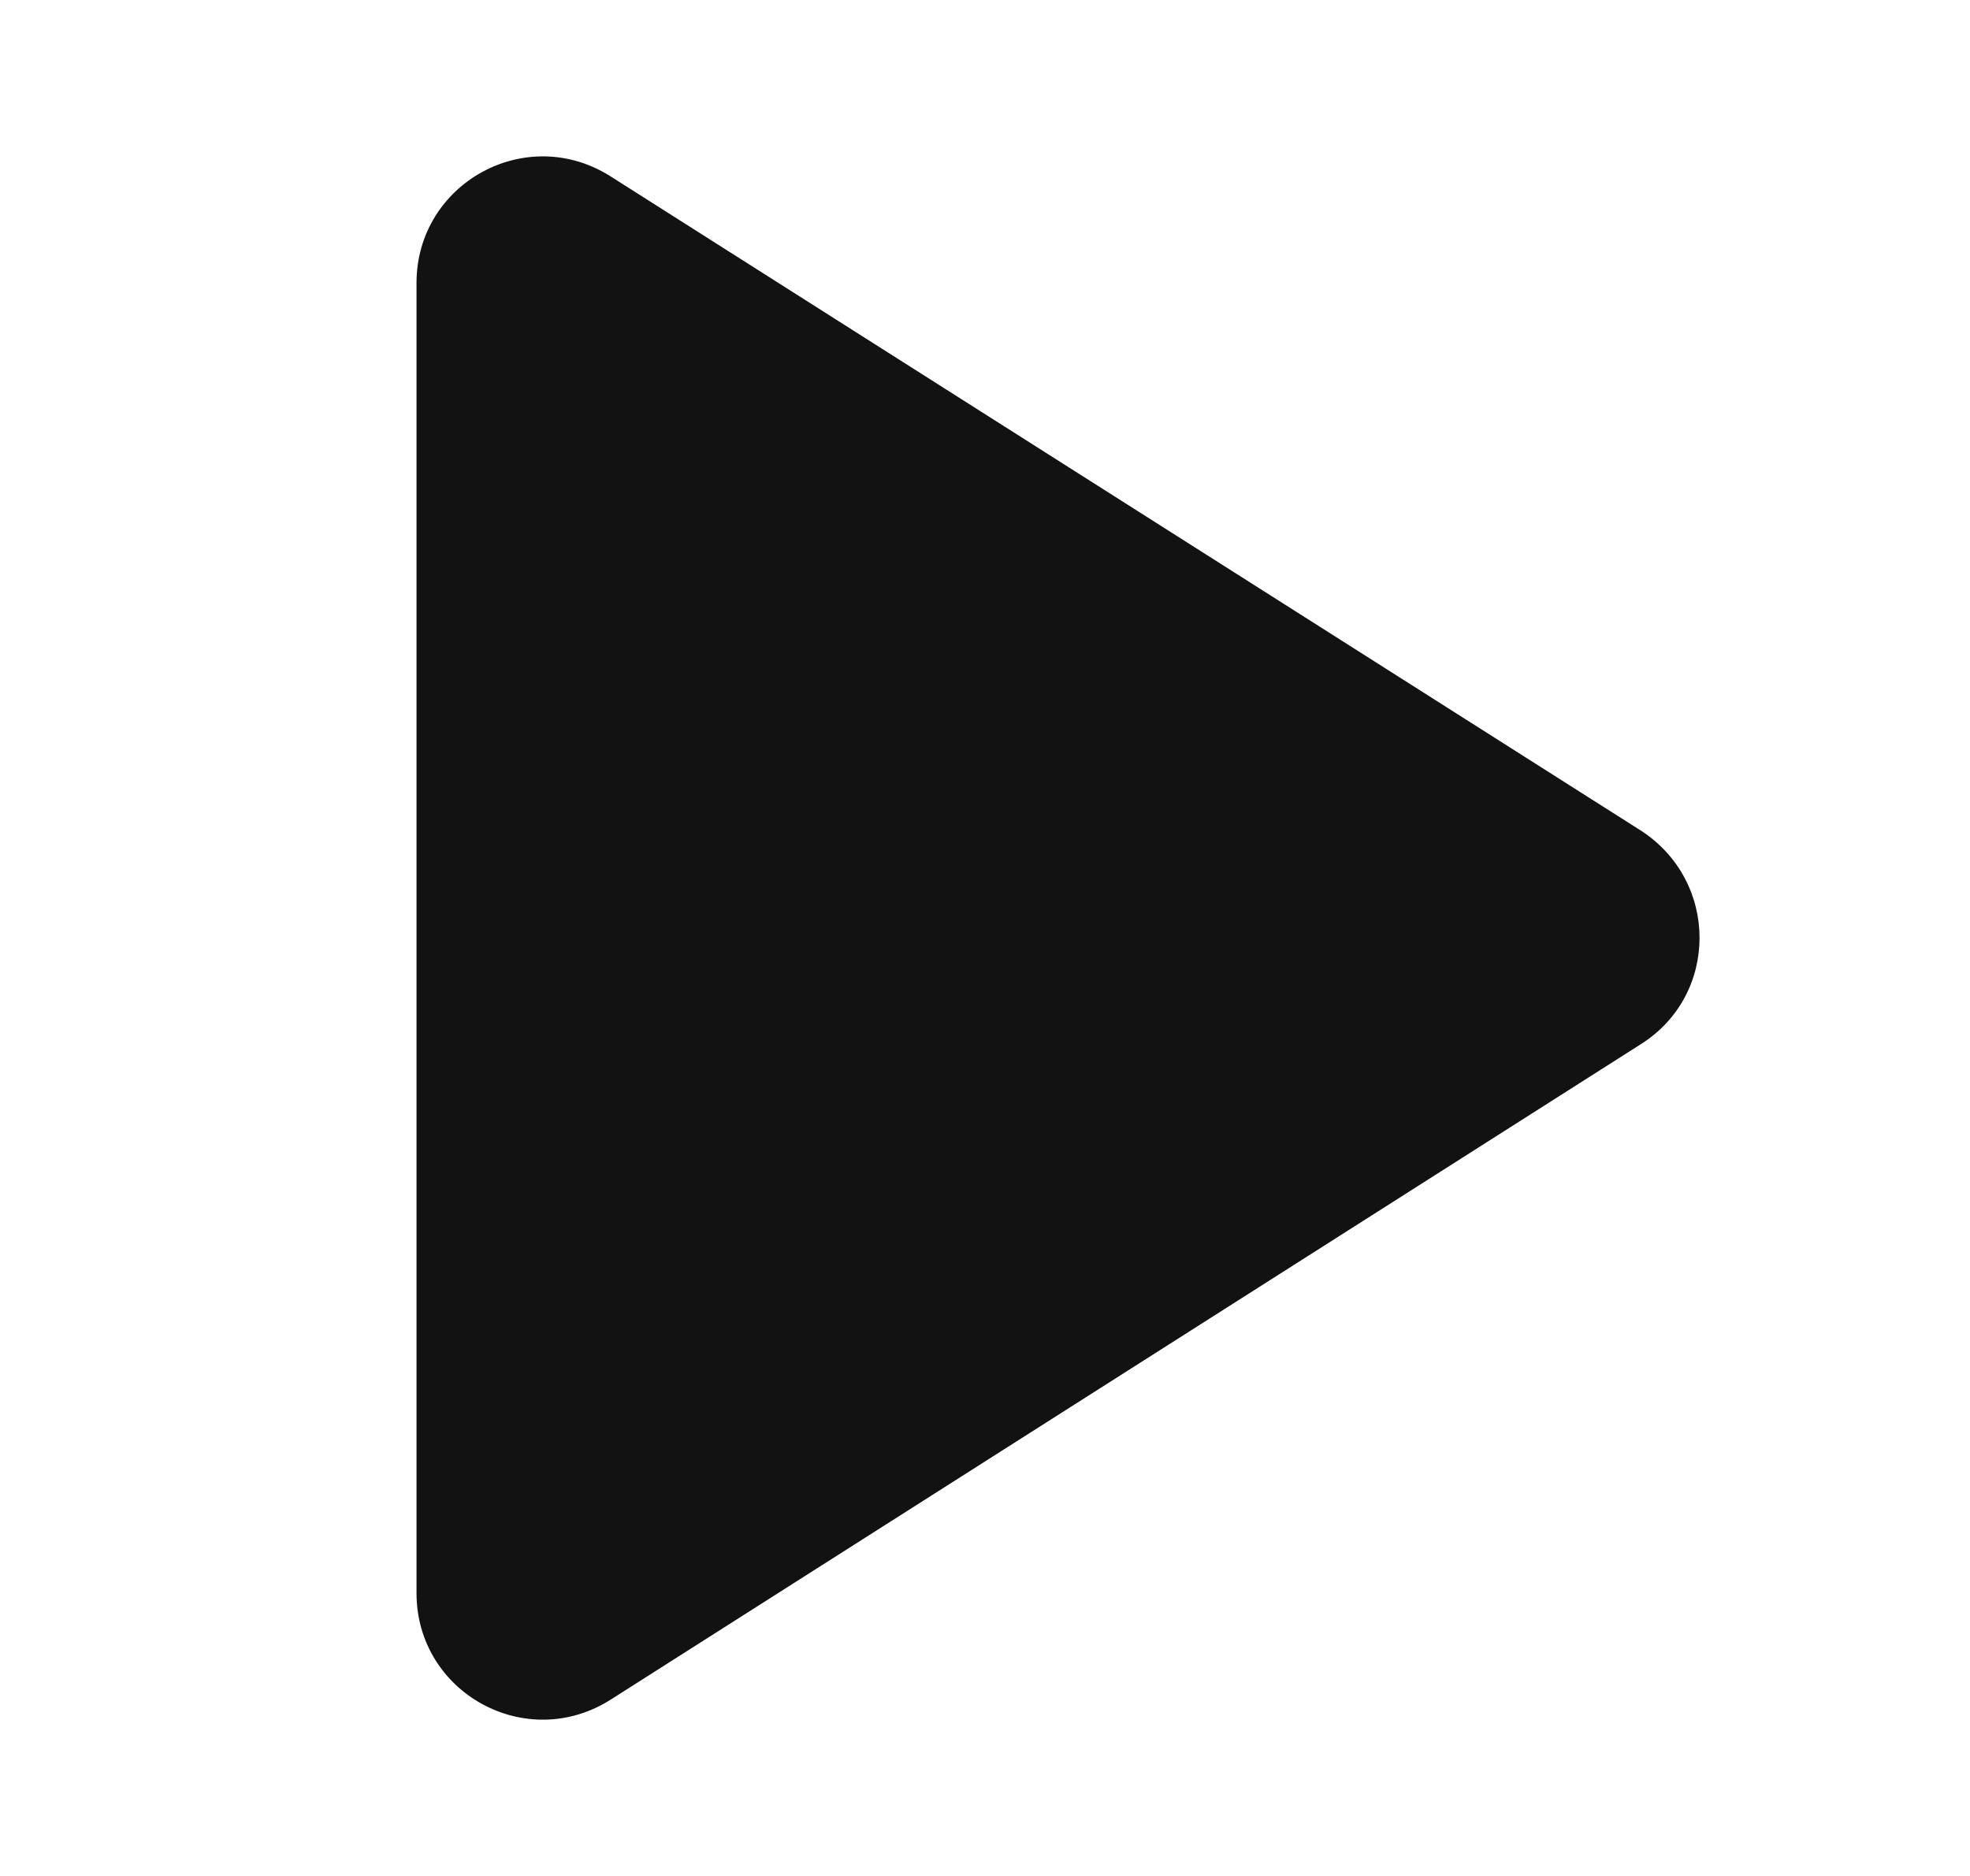 <svg width="21" height="20" viewBox="0 0 21 20" fill="none" xmlns="http://www.w3.org/2000/svg">
<path d="M4.44 3.017V16.984C4.44 18.049 5.613 18.696 6.516 18.116L17.49 11.133C18.326 10.607 18.326 9.394 17.49 8.854L6.516 1.885C5.613 1.305 4.44 1.952 4.44 3.017Z" fill="#121212"/>
</svg>
